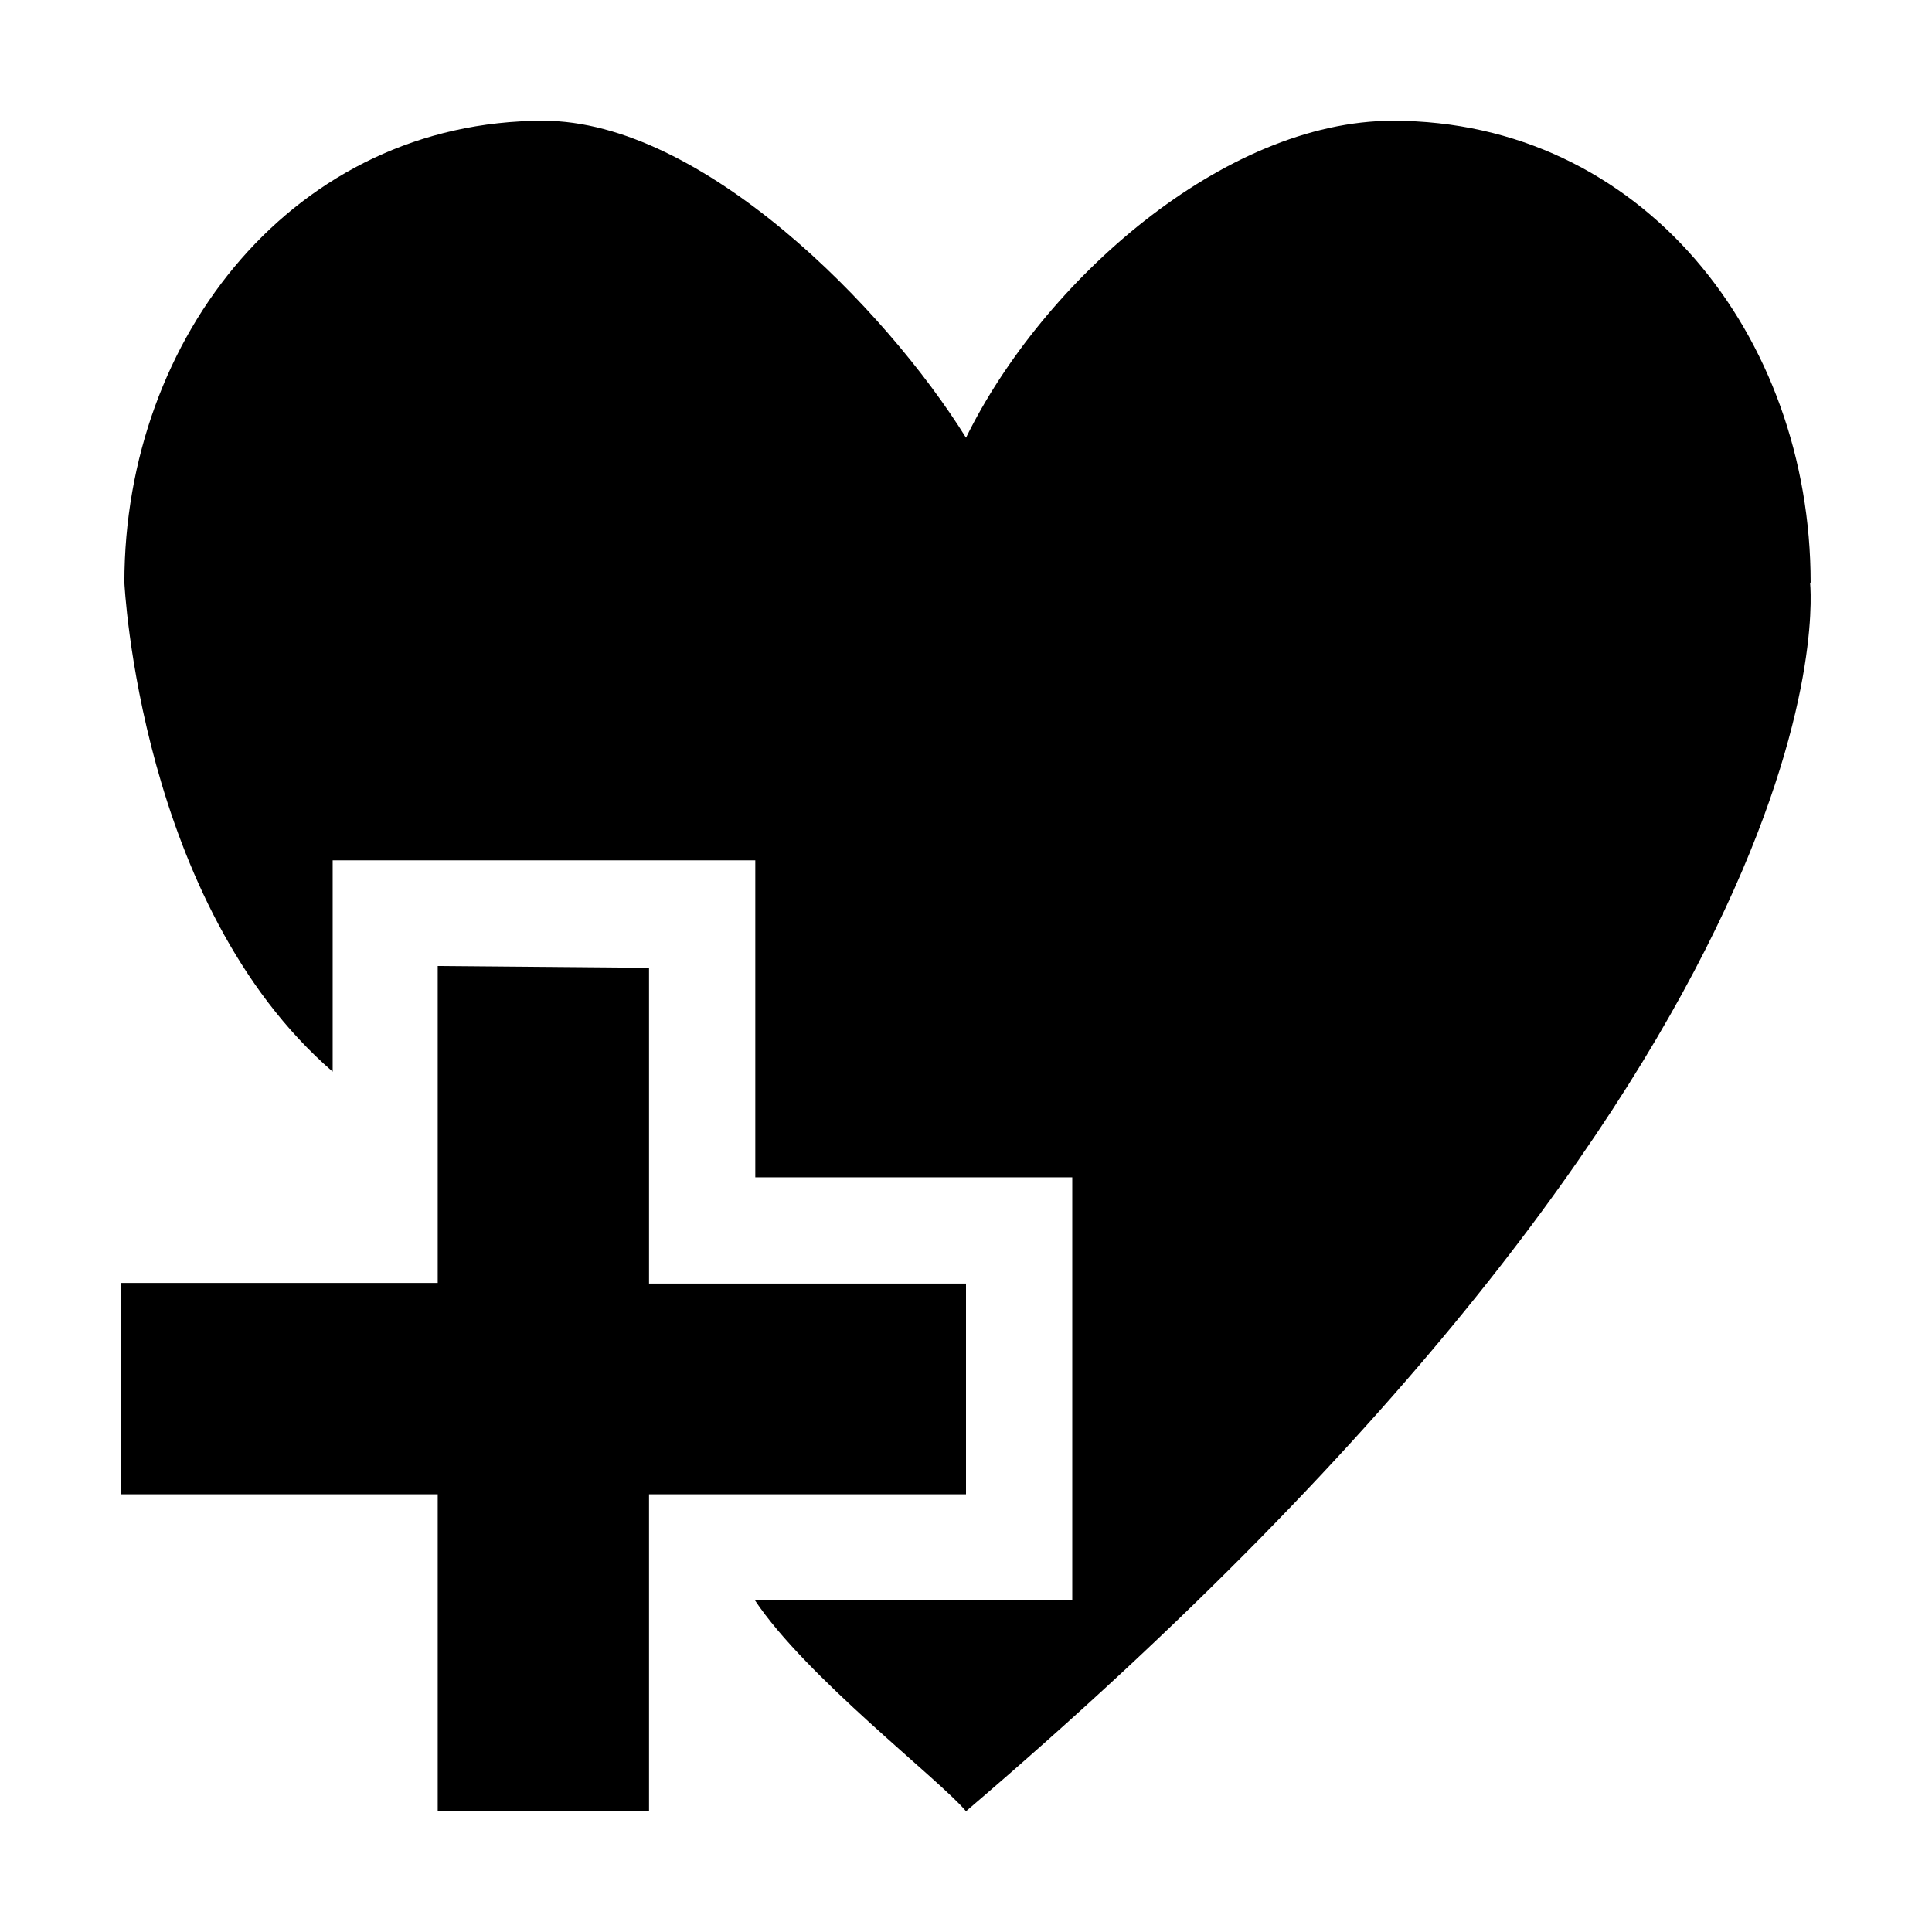<svg xmlns="http://www.w3.org/2000/svg" width="32" height="32" viewBox="0 0 32 32"><path d="M29.99 9.65c0-4.09-2.8-7.65-6.92-7.65-2.8 0-5.8 2.66-7.07 5.25C14.67 5.11 11.63 2 9 2 4.9 2 2.06 5.56 2.06 9.65c0 0 .25 5.33 3.45 8.1v-3.5h7v5.25h5.25v7H12.5c.85 1.28 3.07 2.98 3.5 3.5C30.88 17.3 29.98 9.65 29.98 9.65M16 21.26h-5.25v-5.23L7.25 16v5.25H2v3.5h5.25V30h3.5v-5.25H16z"/></svg>